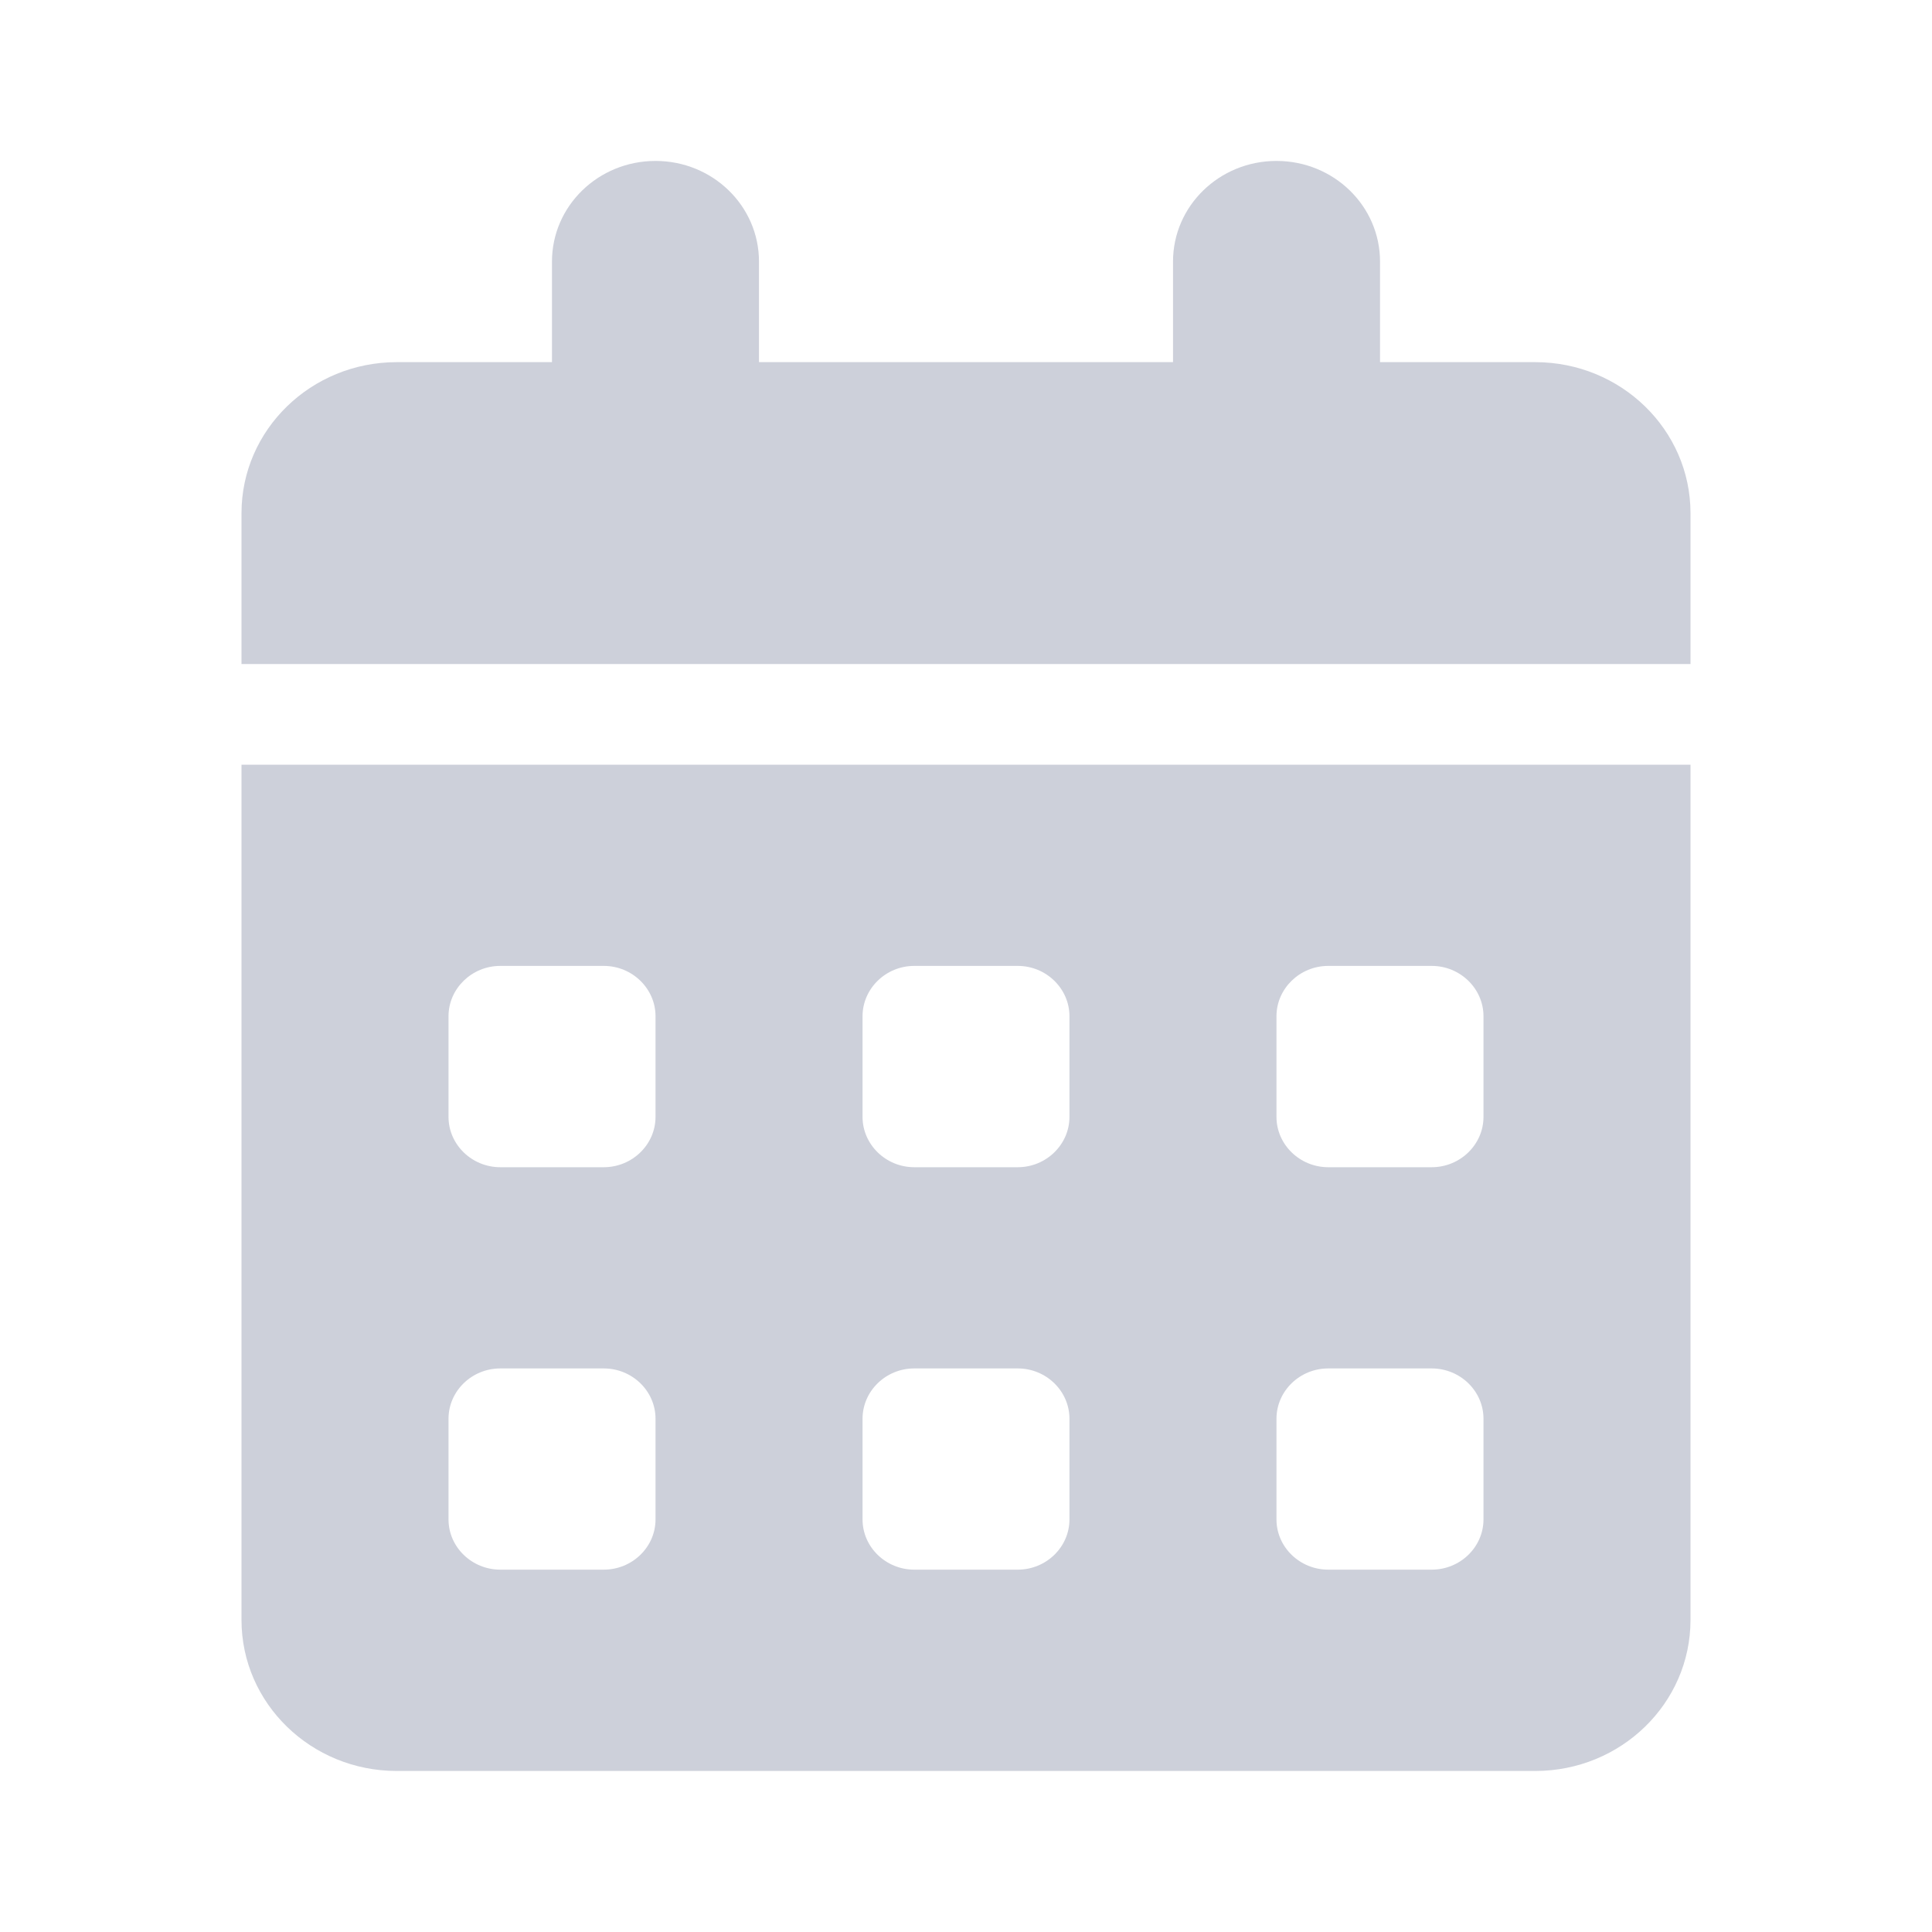 <svg width="20" height="20" viewBox="0 0 20 20" fill="none" xmlns="http://www.w3.org/2000/svg">
<path d="M6.786 1.666C7.378 1.666 7.857 2.132 7.857 2.708V3.749H12.143V2.708C12.143 2.132 12.622 1.666 13.214 1.666C13.807 1.666 14.286 2.132 14.286 2.708V3.749H15.893C16.78 3.749 17.5 4.449 17.5 5.312V6.874H2.5V5.312C2.5 4.449 3.22 3.749 4.107 3.749H5.714V2.708C5.714 2.132 6.193 1.666 6.786 1.666ZM2.5 7.916H17.5V16.77C17.5 17.633 16.78 18.333 15.893 18.333H4.107C3.22 18.333 2.5 17.633 2.5 16.77V7.916ZM4.643 10.52V11.562C4.643 11.848 4.884 12.083 5.179 12.083H6.25C6.545 12.083 6.786 11.848 6.786 11.562V10.52C6.786 10.234 6.545 9.999 6.25 9.999H5.179C4.884 9.999 4.643 10.234 4.643 10.52ZM8.929 10.52V11.562C8.929 11.848 9.17 12.083 9.464 12.083H10.536C10.83 12.083 11.071 11.848 11.071 11.562V10.52C11.071 10.234 10.83 9.999 10.536 9.999H9.464C9.17 9.999 8.929 10.234 8.929 10.52ZM13.75 9.999C13.455 9.999 13.214 10.234 13.214 10.52V11.562C13.214 11.848 13.455 12.083 13.75 12.083H14.821C15.116 12.083 15.357 11.848 15.357 11.562V10.52C15.357 10.234 15.116 9.999 14.821 9.999H13.75ZM4.643 14.687V15.729C4.643 16.015 4.884 16.249 5.179 16.249H6.25C6.545 16.249 6.786 16.015 6.786 15.729V14.687C6.786 14.4 6.545 14.166 6.25 14.166H5.179C4.884 14.166 4.643 14.4 4.643 14.687ZM9.464 14.166C9.17 14.166 8.929 14.4 8.929 14.687V15.729C8.929 16.015 9.17 16.249 9.464 16.249H10.536C10.83 16.249 11.071 16.015 11.071 15.729V14.687C11.071 14.4 10.83 14.166 10.536 14.166H9.464ZM13.214 14.687V15.729C13.214 16.015 13.455 16.249 13.75 16.249H14.821C15.116 16.249 15.357 16.015 15.357 15.729V14.687C15.357 14.4 15.116 14.166 14.821 14.166H13.75C13.455 14.166 13.214 14.4 13.214 14.687Z" fill="#CDD0DA"/>
</svg>
